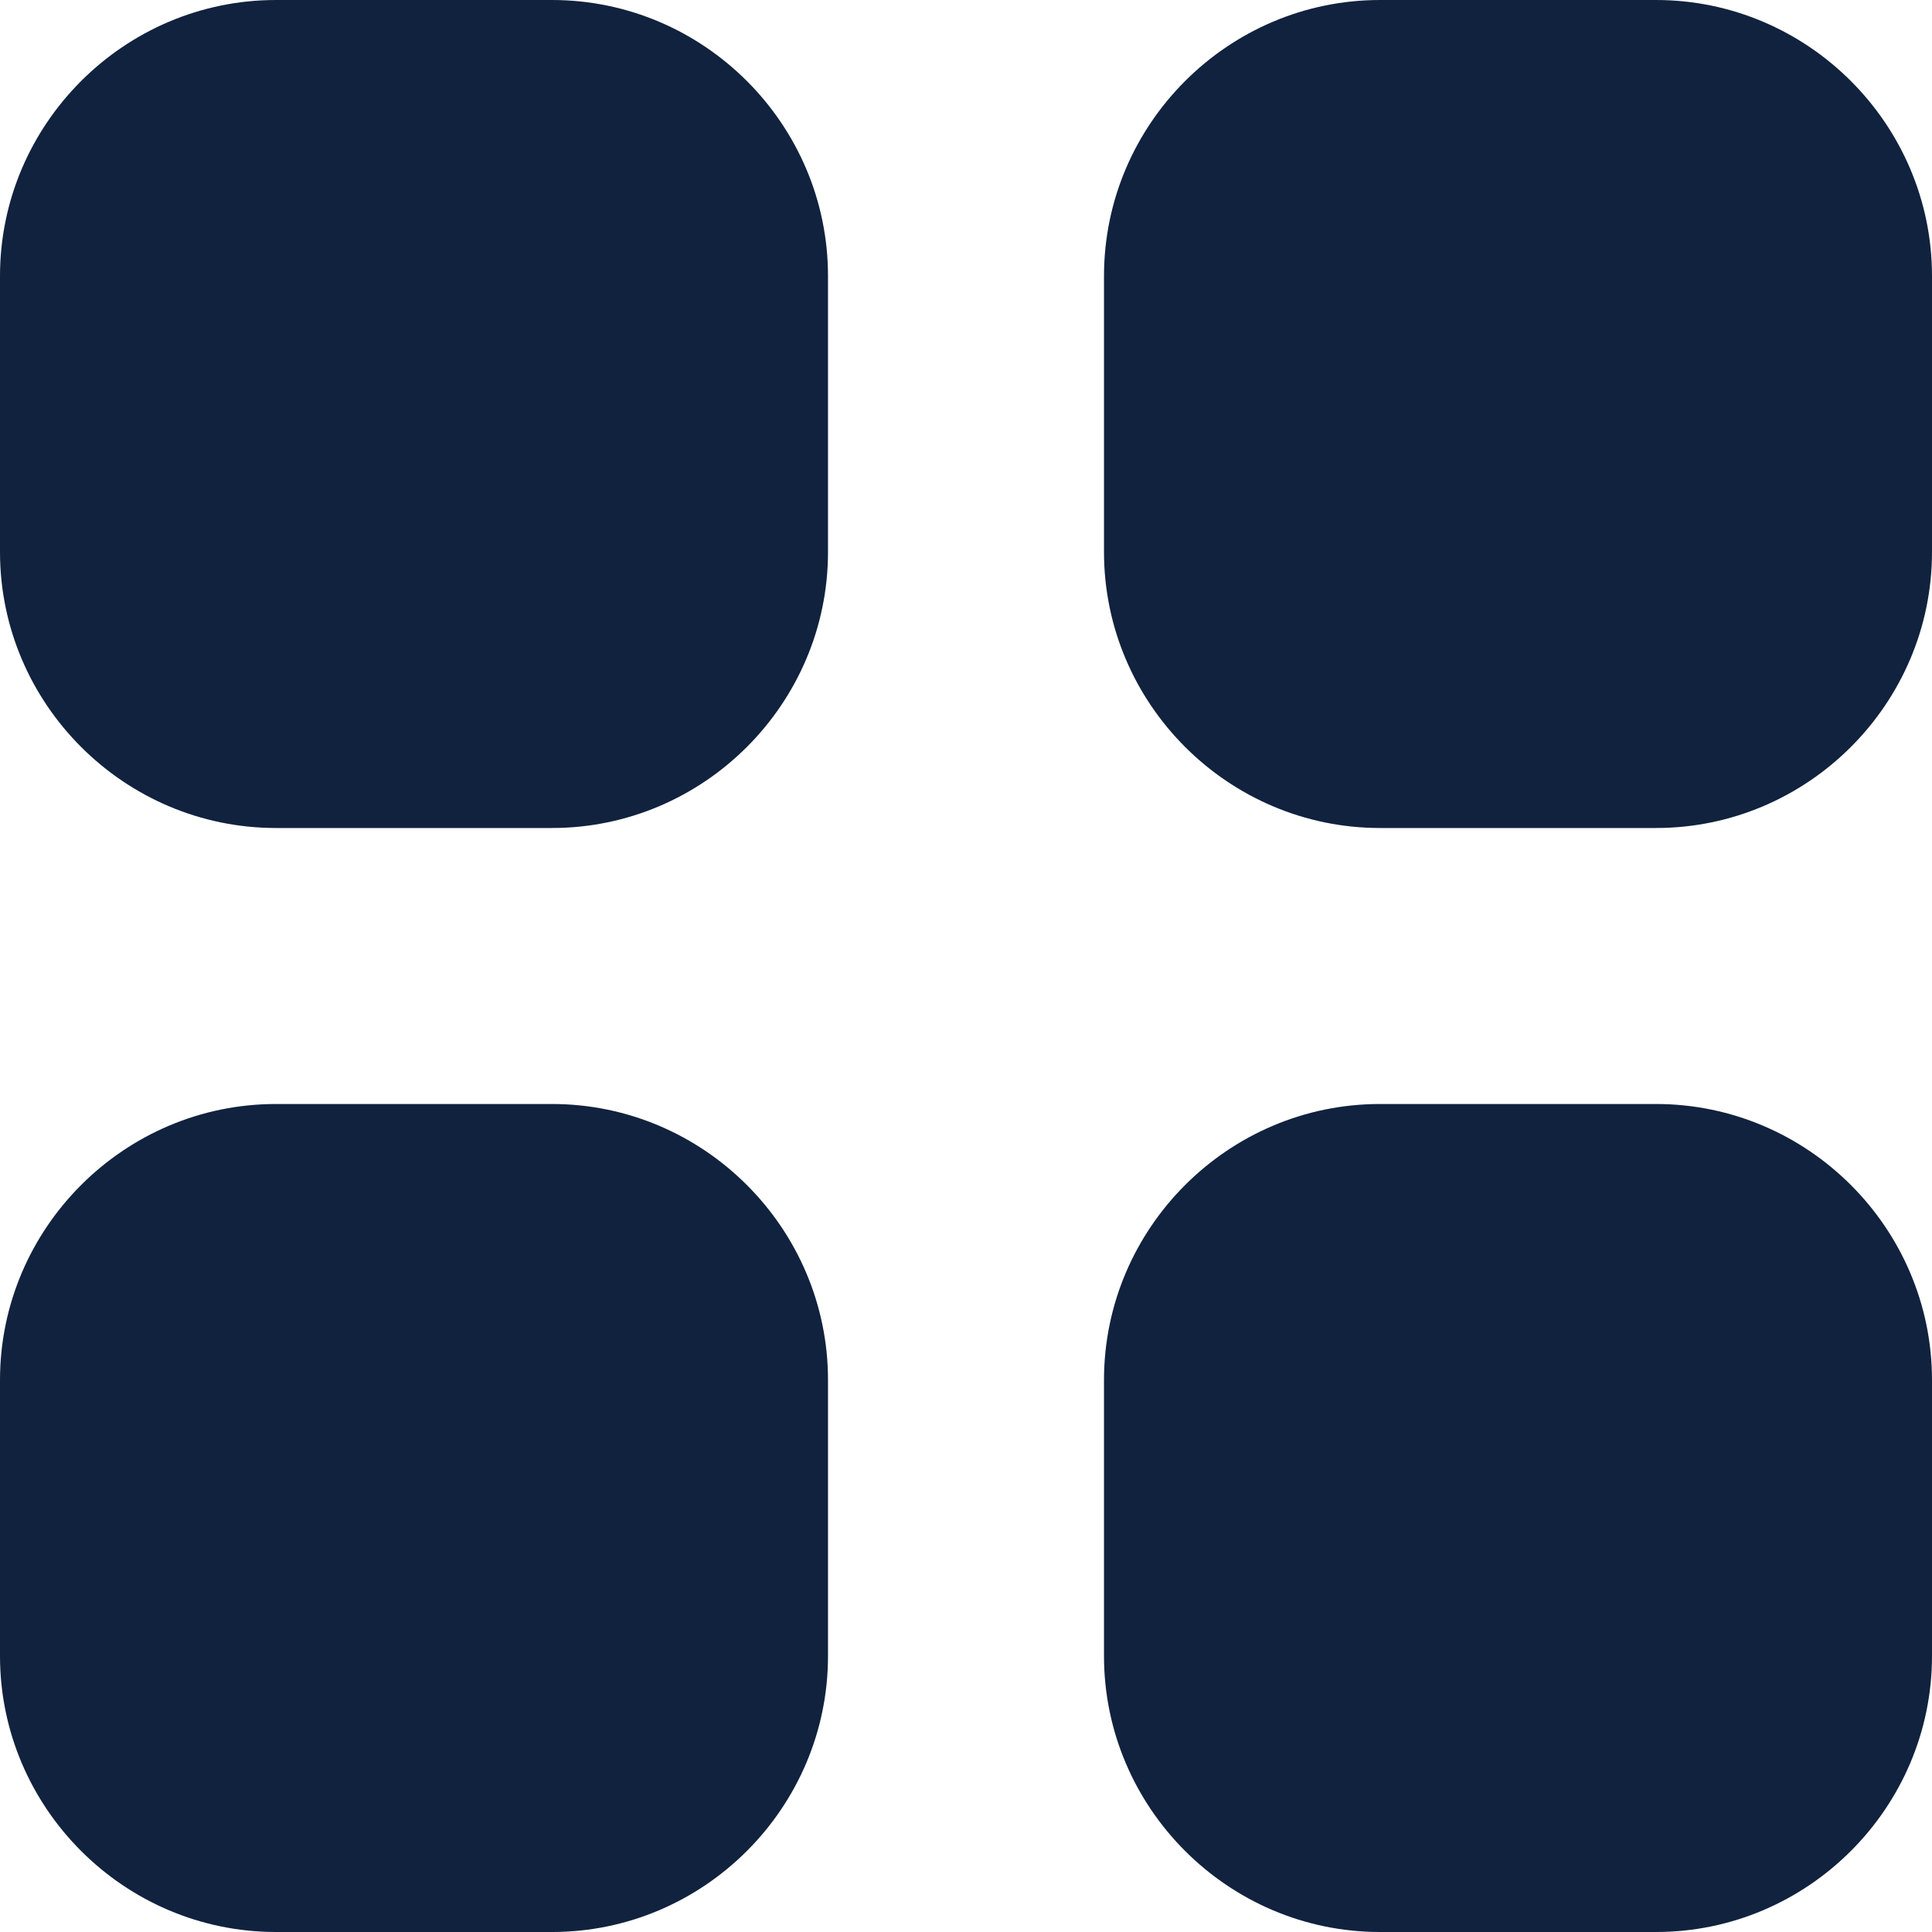 <svg xmlns="http://www.w3.org/2000/svg" xml:space="preserve" id="Layer_1" x="0" y="0" style="enable-background:new 0 0 14 14" version="1.1" viewBox="0 0 14 14"><style>.st0{fill-rule:evenodd;clip-rule:evenodd;fill:#11223e}</style><path d="M4 0H2C.9 0 0 .9 0 2v2c0 1.1.9 2 2 2h2c1.1 0 2-.9 2-2V2c0-1.1-.9-2-2-2zM12 0h-2C8.9 0 8 .9 8 2v2c0 1.1.9 2 2 2h2c1.1 0 2-.9 2-2V2c0-1.1-.9-2-2-2zM4 8H2c-1.1 0-2 .9-2 2v2c0 1.1.9 2 2 2h2c1.1 0 2-.9 2-2v-2c0-1.1-.9-2-2-2zM12 8h-2c-1.1 0-2 .9-2 2v2c0 1.1.9 2 2 2h2c1.1 0 2-.9 2-2v-2c0-1.1-.9-2-2-2z" class="st0"/></svg>